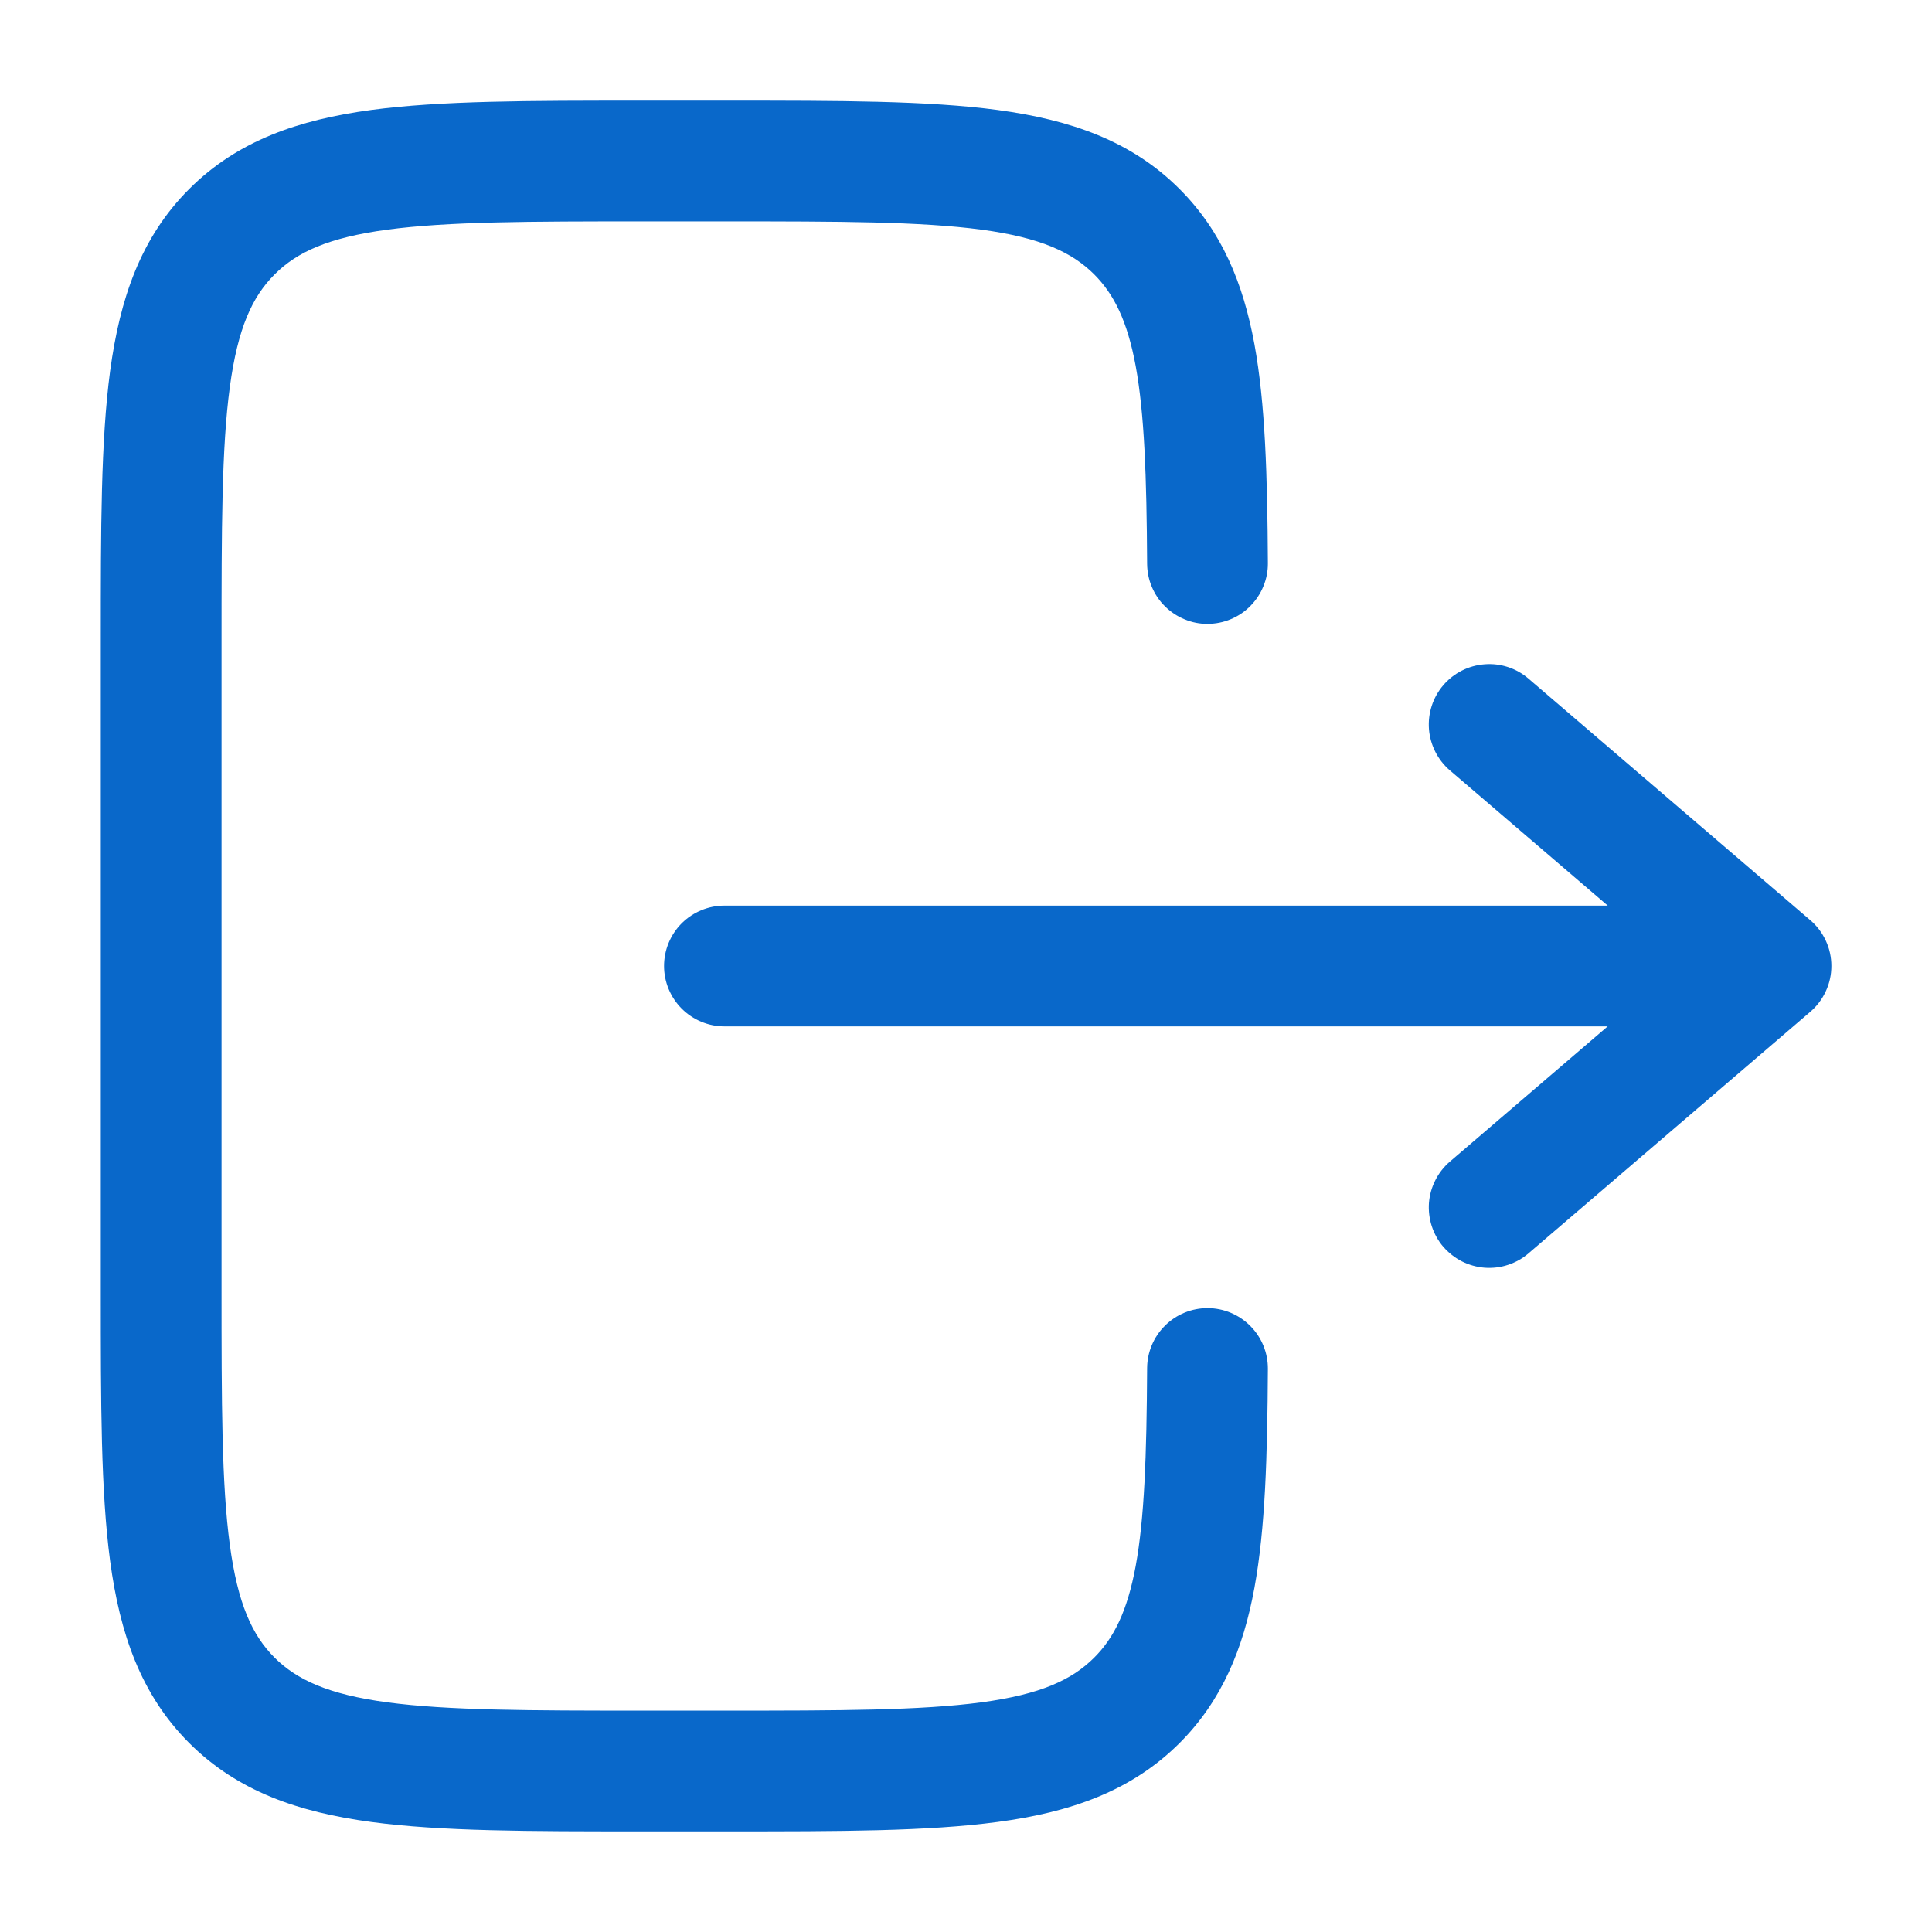 <svg width="24" height="24" viewBox="0 0 24 24" fill="none" xmlns="http://www.w3.org/2000/svg">
<path d="M9.057 22.75C10.424 22.75 11.527 22.75 12.394 22.633C13.294 22.513 14.052 22.253 14.654 21.652C15.178 21.127 15.444 20.482 15.583 19.724C15.718 18.987 15.744 18.086 15.75 17.004C15.751 16.805 15.673 16.614 15.533 16.473C15.393 16.331 15.203 16.251 15.004 16.25C14.805 16.249 14.614 16.327 14.473 16.467C14.331 16.607 14.251 16.797 14.25 16.996C14.244 18.089 14.216 18.864 14.108 19.453C14.003 20.019 13.836 20.348 13.593 20.591C13.316 20.868 12.927 21.048 12.193 21.147C11.438 21.248 10.437 21.25 9.002 21.25H8.002C6.566 21.25 5.565 21.248 4.81 21.147C4.076 21.048 3.688 20.867 3.41 20.591C3.134 20.314 2.954 19.926 2.855 19.191C2.753 18.437 2.752 17.435 2.752 16L2.752 8C2.752 6.565 2.753 5.564 2.855 4.808C2.954 4.074 3.134 3.686 3.411 3.409C3.688 3.132 4.076 2.952 4.81 2.853C5.565 2.752 6.566 2.75 8.002 2.75H9.002C10.437 2.75 11.438 2.752 12.194 2.853C12.927 2.952 13.316 3.133 13.593 3.409C13.836 3.653 14.003 3.981 14.108 4.547C14.216 5.136 14.244 5.911 14.25 7.004C14.251 7.102 14.27 7.2 14.309 7.291C14.347 7.381 14.402 7.464 14.473 7.533C14.543 7.602 14.626 7.657 14.717 7.694C14.808 7.732 14.905 7.751 15.004 7.75C15.102 7.749 15.2 7.73 15.291 7.691C15.382 7.653 15.464 7.598 15.533 7.527C15.602 7.457 15.657 7.375 15.694 7.283C15.732 7.192 15.751 7.094 15.75 6.996C15.744 5.914 15.718 5.013 15.583 4.276C15.443 3.518 15.178 2.873 14.653 2.348C14.052 1.746 13.293 1.488 12.393 1.366C11.527 1.25 10.424 1.25 9.057 1.25H7.947C6.579 1.25 5.477 1.25 4.61 1.366C3.71 1.488 2.952 1.746 2.35 2.348C1.748 2.95 1.49 3.708 1.368 4.608C1.252 5.475 1.252 6.578 1.252 7.945L1.252 16.055C1.252 17.422 1.252 18.525 1.368 19.392C1.489 20.292 1.748 21.05 2.35 21.652C2.952 22.254 3.71 22.512 4.61 22.633C5.477 22.75 6.58 22.75 7.947 22.75H9.057Z" fill="#0968CA"/>
<path d="M8.999 12.75C8.801 12.75 8.61 12.671 8.469 12.53C8.328 12.389 8.249 12.198 8.249 12C8.249 11.801 8.328 11.61 8.469 11.469C8.61 11.329 8.801 11.25 8.999 11.25L19.972 11.25L18.011 9.57C17.86 9.44 17.767 9.256 17.751 9.058C17.736 8.859 17.8 8.663 17.929 8.512C18.059 8.36 18.243 8.267 18.442 8.252C18.64 8.236 18.836 8.3 18.987 8.43L22.487 11.43C22.57 11.5 22.636 11.588 22.681 11.686C22.727 11.784 22.75 11.891 22.75 12C22.75 12.108 22.727 12.215 22.681 12.313C22.636 12.412 22.57 12.499 22.487 12.57L18.987 15.57C18.913 15.634 18.826 15.682 18.732 15.713C18.639 15.744 18.54 15.755 18.442 15.748C18.343 15.74 18.247 15.713 18.16 15.669C18.072 15.624 17.994 15.562 17.929 15.488C17.865 15.413 17.817 15.326 17.786 15.232C17.756 15.139 17.744 15.04 17.751 14.942C17.759 14.843 17.786 14.748 17.831 14.66C17.875 14.572 17.937 14.494 18.011 14.43L19.971 12.75L8.999 12.75Z" fill="#0968CA"/>
</svg>
